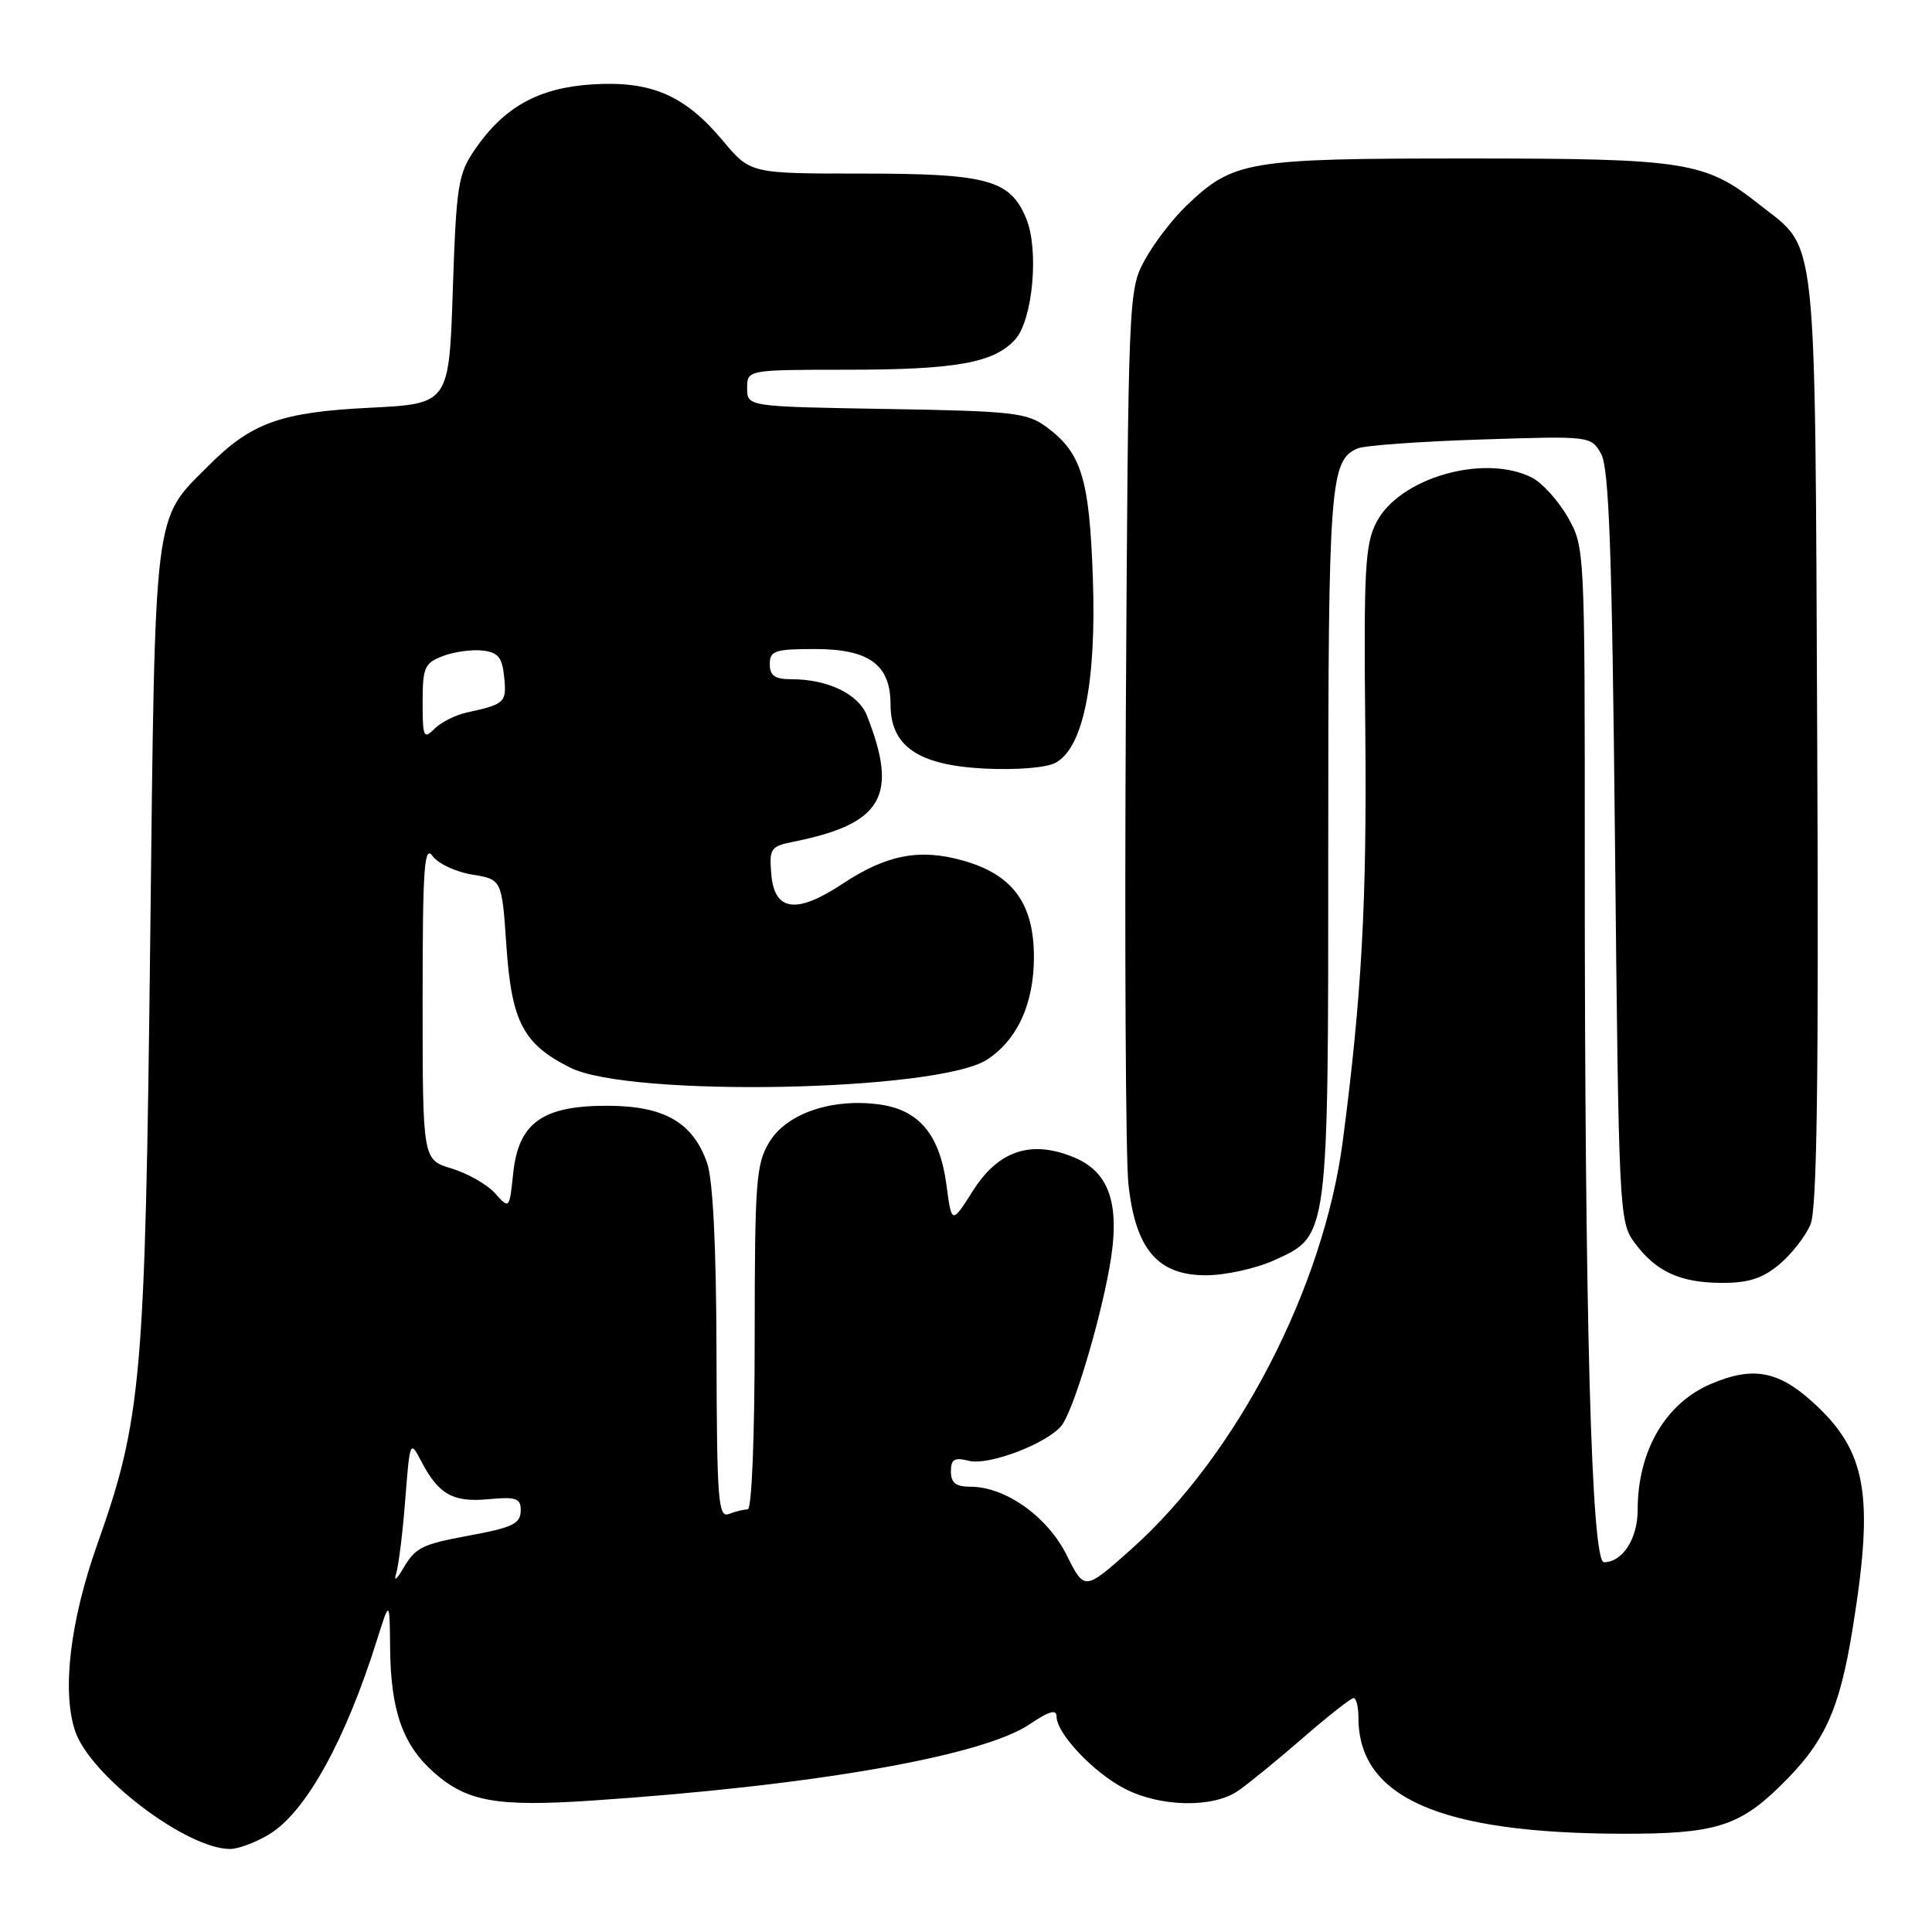 <?xml version="1.0" encoding="UTF-8" standalone="no"?>
<!DOCTYPE svg PUBLIC "-//W3C//DTD SVG 1.1//EN" "http://www.w3.org/Graphics/SVG/1.1/DTD/svg11.dtd" >
<svg xmlns="http://www.w3.org/2000/svg" xmlns:xlink="http://www.w3.org/1999/xlink" version="1.1" viewBox="0 0 256 256">
 <g >
 <path fill="currentColor"
d=" M 35.71 243.03 C 40.53 240.09 45.78 230.61 49.97 217.24 C 51.63 211.98 51.63 211.98 51.69 218.34 C 51.77 226.70 53.37 231.24 57.54 234.90 C 61.90 238.73 65.85 239.43 78.37 238.59 C 107.68 236.63 130.22 232.70 136.47 228.45 C 139.01 226.73 140.00 226.45 140.00 227.45 C 140.00 229.71 144.95 234.93 149.09 237.04 C 153.80 239.45 160.71 239.58 164.03 237.31 C 165.39 236.38 169.25 233.23 172.61 230.31 C 175.97 227.39 179.01 225.00 179.36 225.00 C 179.71 225.00 180.00 226.17 180.00 227.60 C 180.00 238.19 190.79 242.93 215.01 242.98 C 227.09 243.01 230.37 242.02 235.78 236.76 C 241.76 230.95 243.71 226.74 245.48 215.82 C 248.37 198.00 247.35 192.25 240.15 185.75 C 235.58 181.62 232.22 181.03 226.72 183.37 C 220.67 185.95 217.00 192.25 217.00 200.08 C 217.00 203.89 214.99 207.00 212.53 207.00 C 210.86 207.00 209.98 174.52 209.99 114.00 C 210.00 72.68 209.99 72.48 207.73 68.52 C 206.48 66.33 204.34 63.97 202.98 63.28 C 196.67 60.09 185.46 63.30 182.40 69.17 C 180.87 72.10 180.69 75.39 180.91 96.84 C 181.13 119.49 180.44 131.98 177.92 151.24 C 175.36 170.69 163.89 192.82 149.87 205.30 C 143.70 210.79 143.70 210.79 141.35 206.08 C 138.81 200.97 133.24 197.00 128.61 197.00 C 126.66 197.00 126.00 196.49 126.00 194.98 C 126.00 193.35 126.46 193.08 128.41 193.57 C 131.02 194.22 138.72 191.29 140.65 188.91 C 142.16 187.05 145.60 175.74 147.00 168.02 C 148.50 159.74 147.11 155.36 142.34 153.37 C 136.67 151.00 132.32 152.43 128.94 157.75 C 126.10 162.23 126.10 162.23 125.41 157.01 C 124.52 150.32 121.78 147.05 116.48 146.34 C 110.22 145.50 104.25 147.54 101.96 151.30 C 100.18 154.22 100.01 156.46 100.00 177.25 C 100.00 190.40 99.61 200.00 99.08 200.00 C 98.58 200.00 97.45 200.27 96.58 200.61 C 95.17 201.15 94.99 198.86 94.94 179.36 C 94.91 165.13 94.47 156.31 93.69 154.09 C 91.81 148.72 88.02 146.54 80.53 146.52 C 71.89 146.49 68.70 148.77 68.00 155.47 C 67.50 160.23 67.50 160.23 65.59 158.11 C 64.54 156.94 61.95 155.47 59.84 154.83 C 56.00 153.68 56.00 153.68 56.00 132.65 C 56.00 114.89 56.21 111.90 57.33 113.44 C 58.06 114.44 60.43 115.55 62.58 115.89 C 66.50 116.53 66.50 116.53 67.10 125.33 C 67.79 135.42 69.33 138.35 75.56 141.47 C 83.47 145.43 124.33 144.63 130.80 140.40 C 134.82 137.76 136.99 133.01 137.00 126.83 C 137.00 119.70 134.18 115.87 127.57 114.02 C 121.84 112.41 117.46 113.26 111.67 117.09 C 105.54 121.16 102.61 120.77 102.20 115.84 C 101.91 112.42 102.10 112.14 105.20 111.52 C 116.94 109.16 119.08 105.47 114.87 94.81 C 113.74 91.95 109.68 90.00 104.85 90.00 C 102.67 90.00 102.00 89.53 102.00 88.00 C 102.00 86.22 102.67 86.00 108.00 86.00 C 115.16 86.00 118.00 88.08 118.00 93.33 C 118.00 98.89 121.65 101.39 130.44 101.84 C 134.68 102.05 138.63 101.73 139.85 101.08 C 143.54 99.11 145.29 90.45 144.81 76.60 C 144.35 63.41 143.32 60.03 138.68 56.59 C 136.10 54.68 134.28 54.47 117.43 54.19 C 99.00 53.88 99.00 53.88 99.00 51.44 C 99.00 49.00 99.00 49.00 112.25 48.99 C 126.66 48.99 131.72 48.08 134.52 44.98 C 136.85 42.40 137.70 33.11 135.98 28.96 C 133.86 23.82 130.85 23.00 114.26 23.00 C 99.42 23.00 99.42 23.00 95.79 18.65 C 90.74 12.61 86.28 10.69 78.49 11.18 C 71.35 11.64 66.80 14.16 62.91 19.83 C 60.70 23.06 60.46 24.57 60.00 38.42 C 59.50 53.50 59.50 53.50 49.00 54.03 C 37.22 54.61 33.32 56.01 27.67 61.67 C 20.26 69.08 20.57 66.54 19.90 125.00 C 19.23 182.75 18.77 188.03 12.89 204.63 C 9.30 214.77 8.19 224.03 9.94 229.33 C 11.90 235.26 24.69 245.00 30.50 245.00 C 31.60 244.99 33.95 244.11 35.71 243.03 Z  M 235.79 167.52 C 237.41 166.16 239.27 163.77 239.91 162.22 C 240.76 160.16 241.00 143.07 240.79 97.95 C 240.47 29.17 240.91 33.26 233.12 27.10 C 225.92 21.39 223.42 21.00 194.34 21.00 C 165.19 21.00 163.42 21.30 157.16 27.30 C 155.33 29.06 152.85 32.30 151.66 34.50 C 149.53 38.44 149.50 39.30 149.18 94.50 C 149.01 125.30 149.16 153.32 149.51 156.77 C 150.42 165.51 153.38 169.01 159.84 168.98 C 162.40 168.97 166.43 168.08 168.79 167.01 C 176.10 163.69 176.00 164.46 176.00 111.58 C 176.00 64.03 176.23 60.99 179.89 59.42 C 180.77 59.03 188.09 58.50 196.15 58.24 C 210.75 57.76 210.81 57.77 212.15 60.13 C 213.21 62.00 213.61 73.04 214.00 112.18 C 214.49 160.65 214.55 161.92 216.60 164.68 C 219.44 168.51 222.62 169.97 228.17 169.99 C 231.70 170.00 233.57 169.39 235.79 167.52 Z  M 52.48 208.55 C 52.82 207.47 53.37 203.03 53.70 198.67 C 54.31 190.88 54.34 190.80 55.82 193.63 C 58.12 198.03 60.03 199.10 64.75 198.65 C 68.33 198.31 69.00 198.53 69.00 200.06 C 69.00 201.91 68.06 202.38 62.00 203.50 C 55.91 204.63 55.03 205.07 53.43 207.82 C 52.57 209.29 52.15 209.62 52.48 208.55 Z  M 56.00 93.05 C 56.00 88.43 56.26 87.85 58.69 86.93 C 60.17 86.36 62.53 86.04 63.94 86.20 C 66.02 86.44 66.56 87.11 66.81 89.76 C 67.14 93.10 66.92 93.30 61.82 94.42 C 60.35 94.74 58.43 95.71 57.57 96.57 C 56.14 98.00 56.00 97.68 56.00 93.05 Z "/>
</g>
</svg>